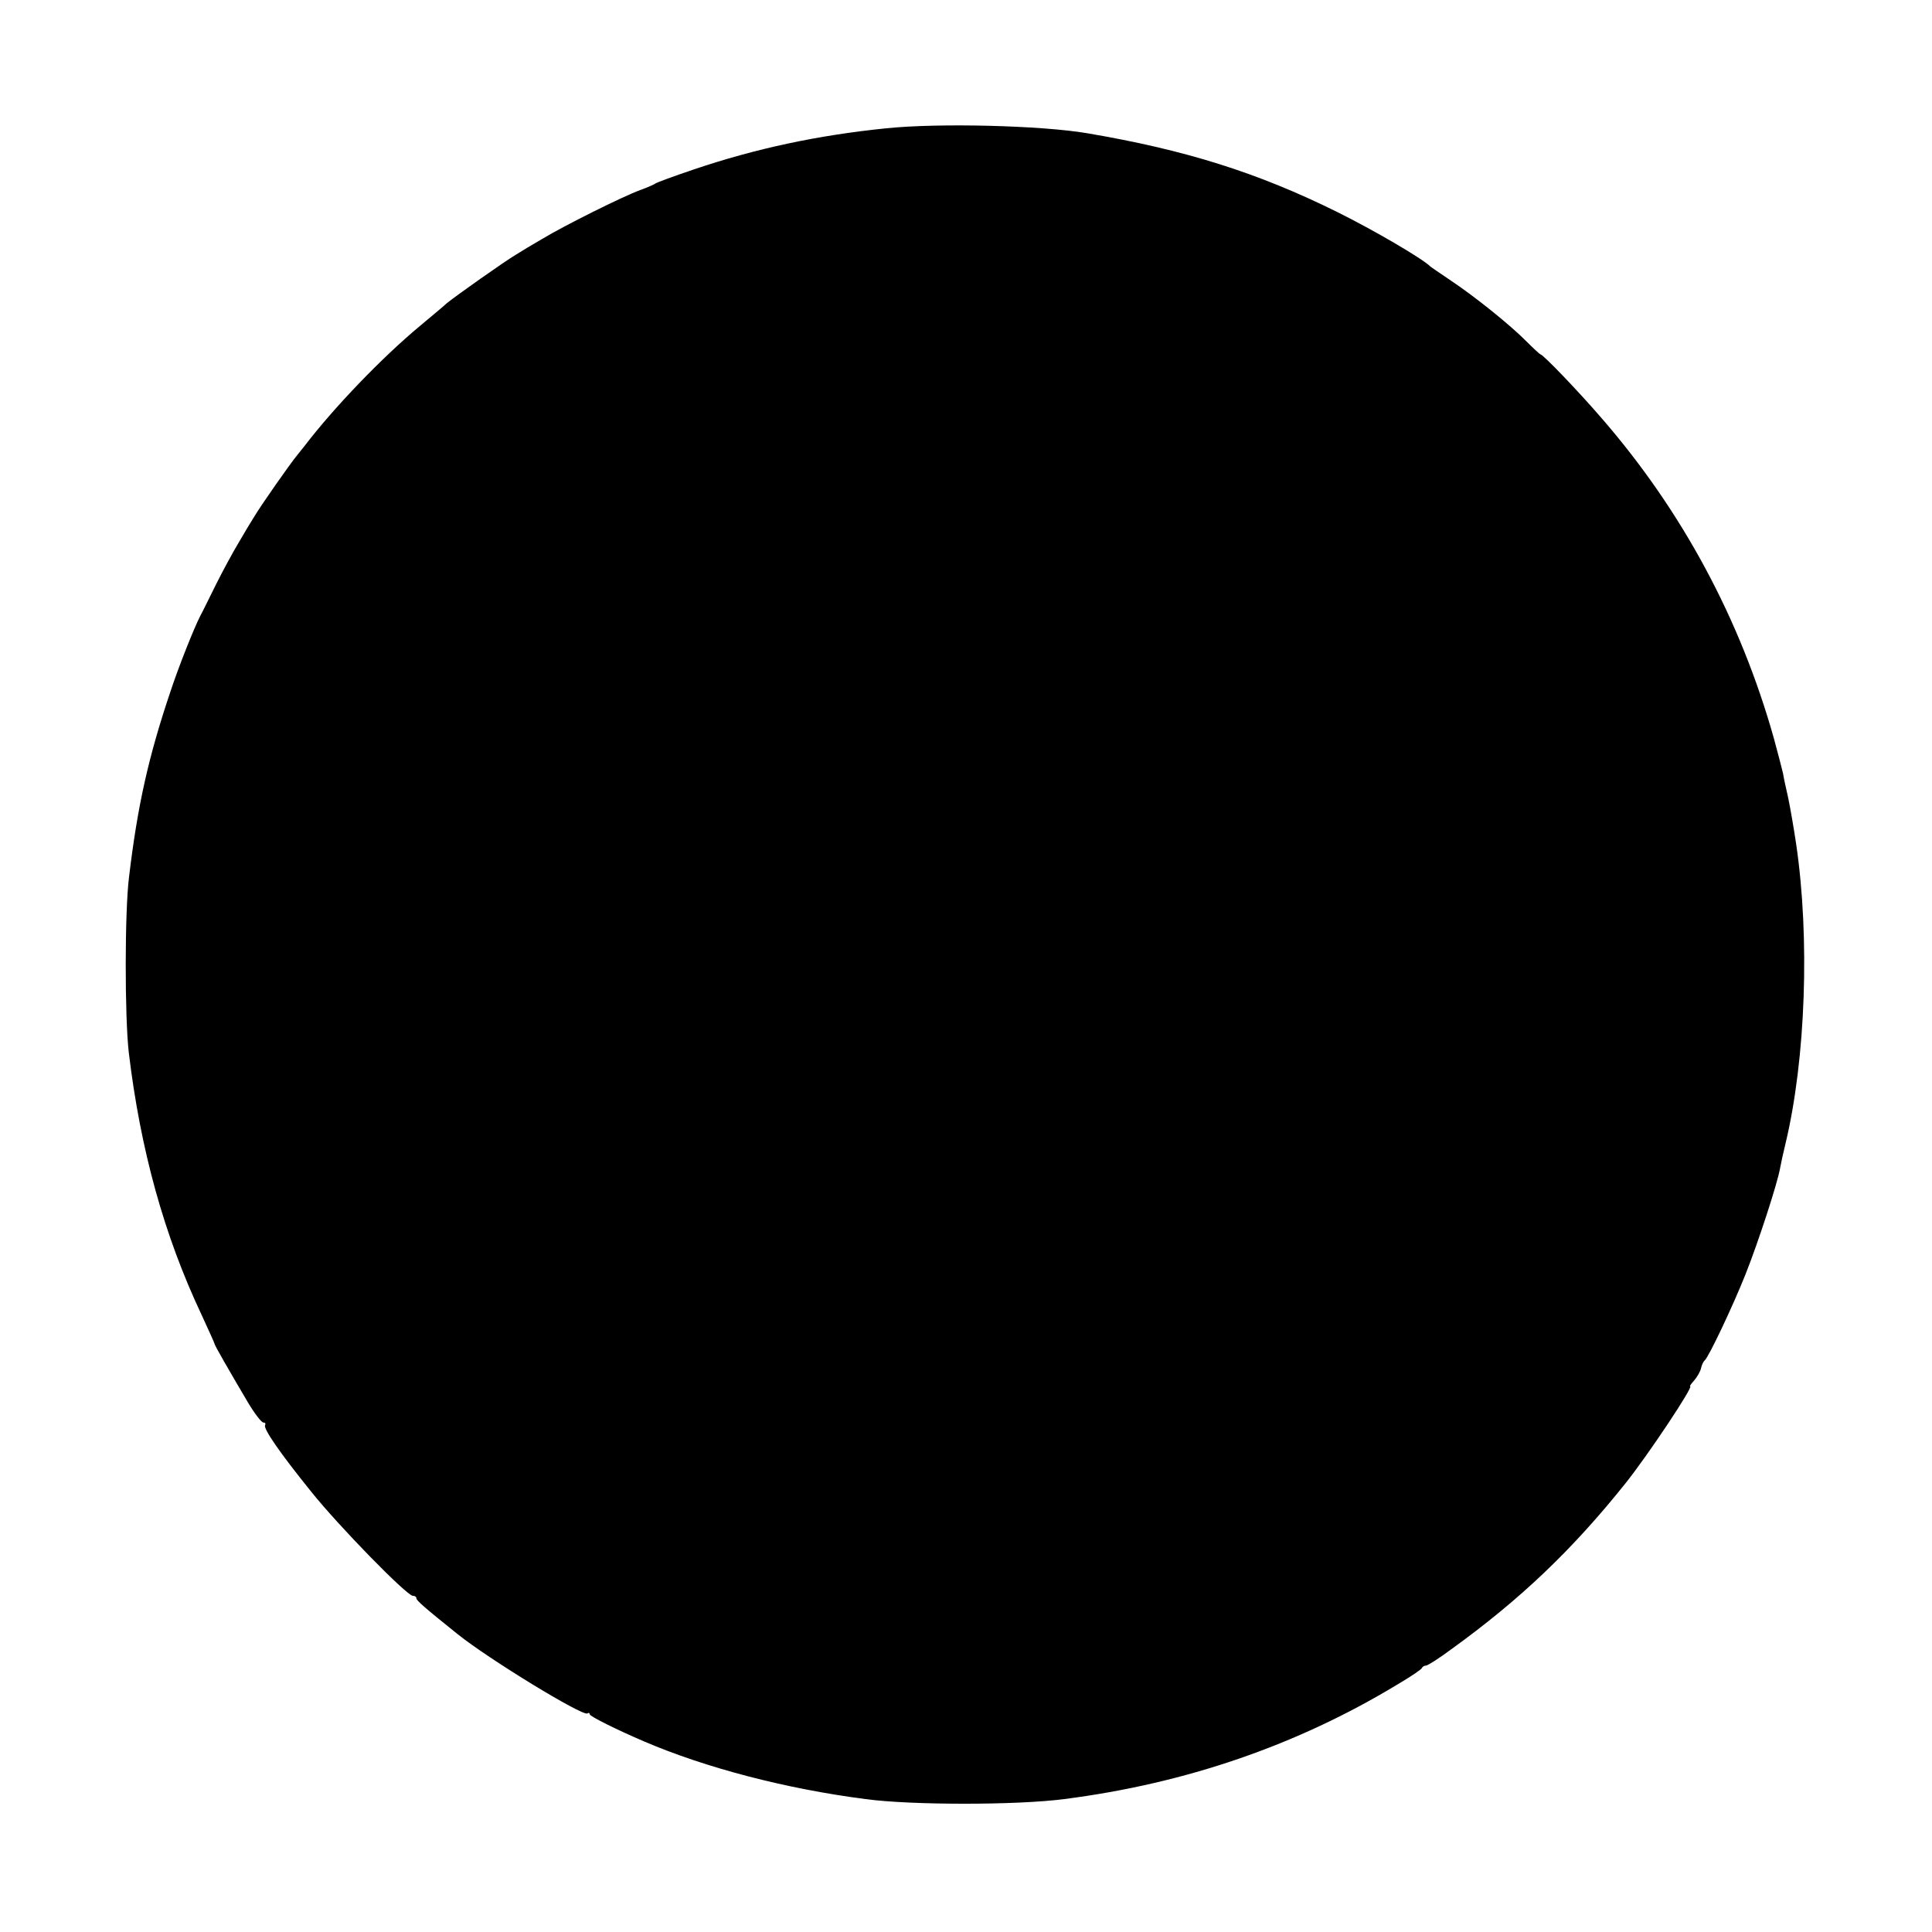 <?xml version="1.0" standalone="no"?>
<!DOCTYPE svg PUBLIC "-//W3C//DTD SVG 20010904//EN"
 "http://www.w3.org/TR/2001/REC-SVG-20010904/DTD/svg10.dtd">
<svg version="1.0" xmlns="http://www.w3.org/2000/svg"
 width="747pt" height="747pt" viewBox="0 0 747 747"
 preserveAspectRatio="xMidYMid meet">
<g transform="translate(0,747) scale(0.1,-0.1)"
fill="#000000" stroke="none">
<path d="M3427 6974 c-265 -27 -505 -78 -747 -160 -74 -25 -139 -49 -145 -53
-5 -4 -32 -16 -60 -26 -66 -24 -293 -137 -379 -189 -38 -22 -83 -49 -100 -60
-43 -25 -235 -161 -268 -188 -14 -13 -61 -52 -104 -88 -148 -123 -334 -317
-447 -465 -4 -5 -17 -21 -28 -35 -26 -31 -140 -194 -165 -236 -11 -17 -38 -62
-60 -100 -23 -38 -63 -112 -89 -164 -26 -52 -52 -106 -60 -120 -24 -46 -86
-202 -116 -294 -85 -252 -127 -440 -160 -716 -17 -133 -17 -542 -1 -680 45
-375 136 -706 282 -1015 27 -59 50 -109 50 -112 0 -5 54 -99 129 -226 25 -42
52 -77 59 -77 7 0 10 -4 7 -10 -8 -13 56 -106 177 -256 106 -133 371 -404 394
-404 8 0 14 -4 14 -10 0 -8 34 -38 159 -138 122 -98 483 -318 502 -307 5 4 9
2 9 -3 0 -8 105 -60 210 -105 238 -102 547 -183 856 -223 176 -24 587 -24 769
0 469 60 900 208 1288 443 51 30 94 59 95 64 2 5 9 9 15 9 7 0 51 28 98 63
266 192 467 383 674 642 87 109 264 375 250 375 -3 0 4 10 15 22 11 13 24 34
27 48 3 14 10 27 14 30 14 10 107 205 158 333 50 126 124 353 134 412 3 17 12
59 21 95 78 327 94 794 41 1155 -9 61 -23 142 -31 180 -9 39 -18 81 -20 95 -3
14 -19 74 -35 134 -130 462 -355 881 -668 1241 -88 102 -225 245 -235 245 -2
0 -26 22 -53 49 -63 64 -200 174 -293 236 -41 28 -77 52 -80 55 -30 30 -216
139 -359 210 -307 152 -585 240 -968 305 -178 30 -573 40 -776 19z"/>
</g>
</svg>
